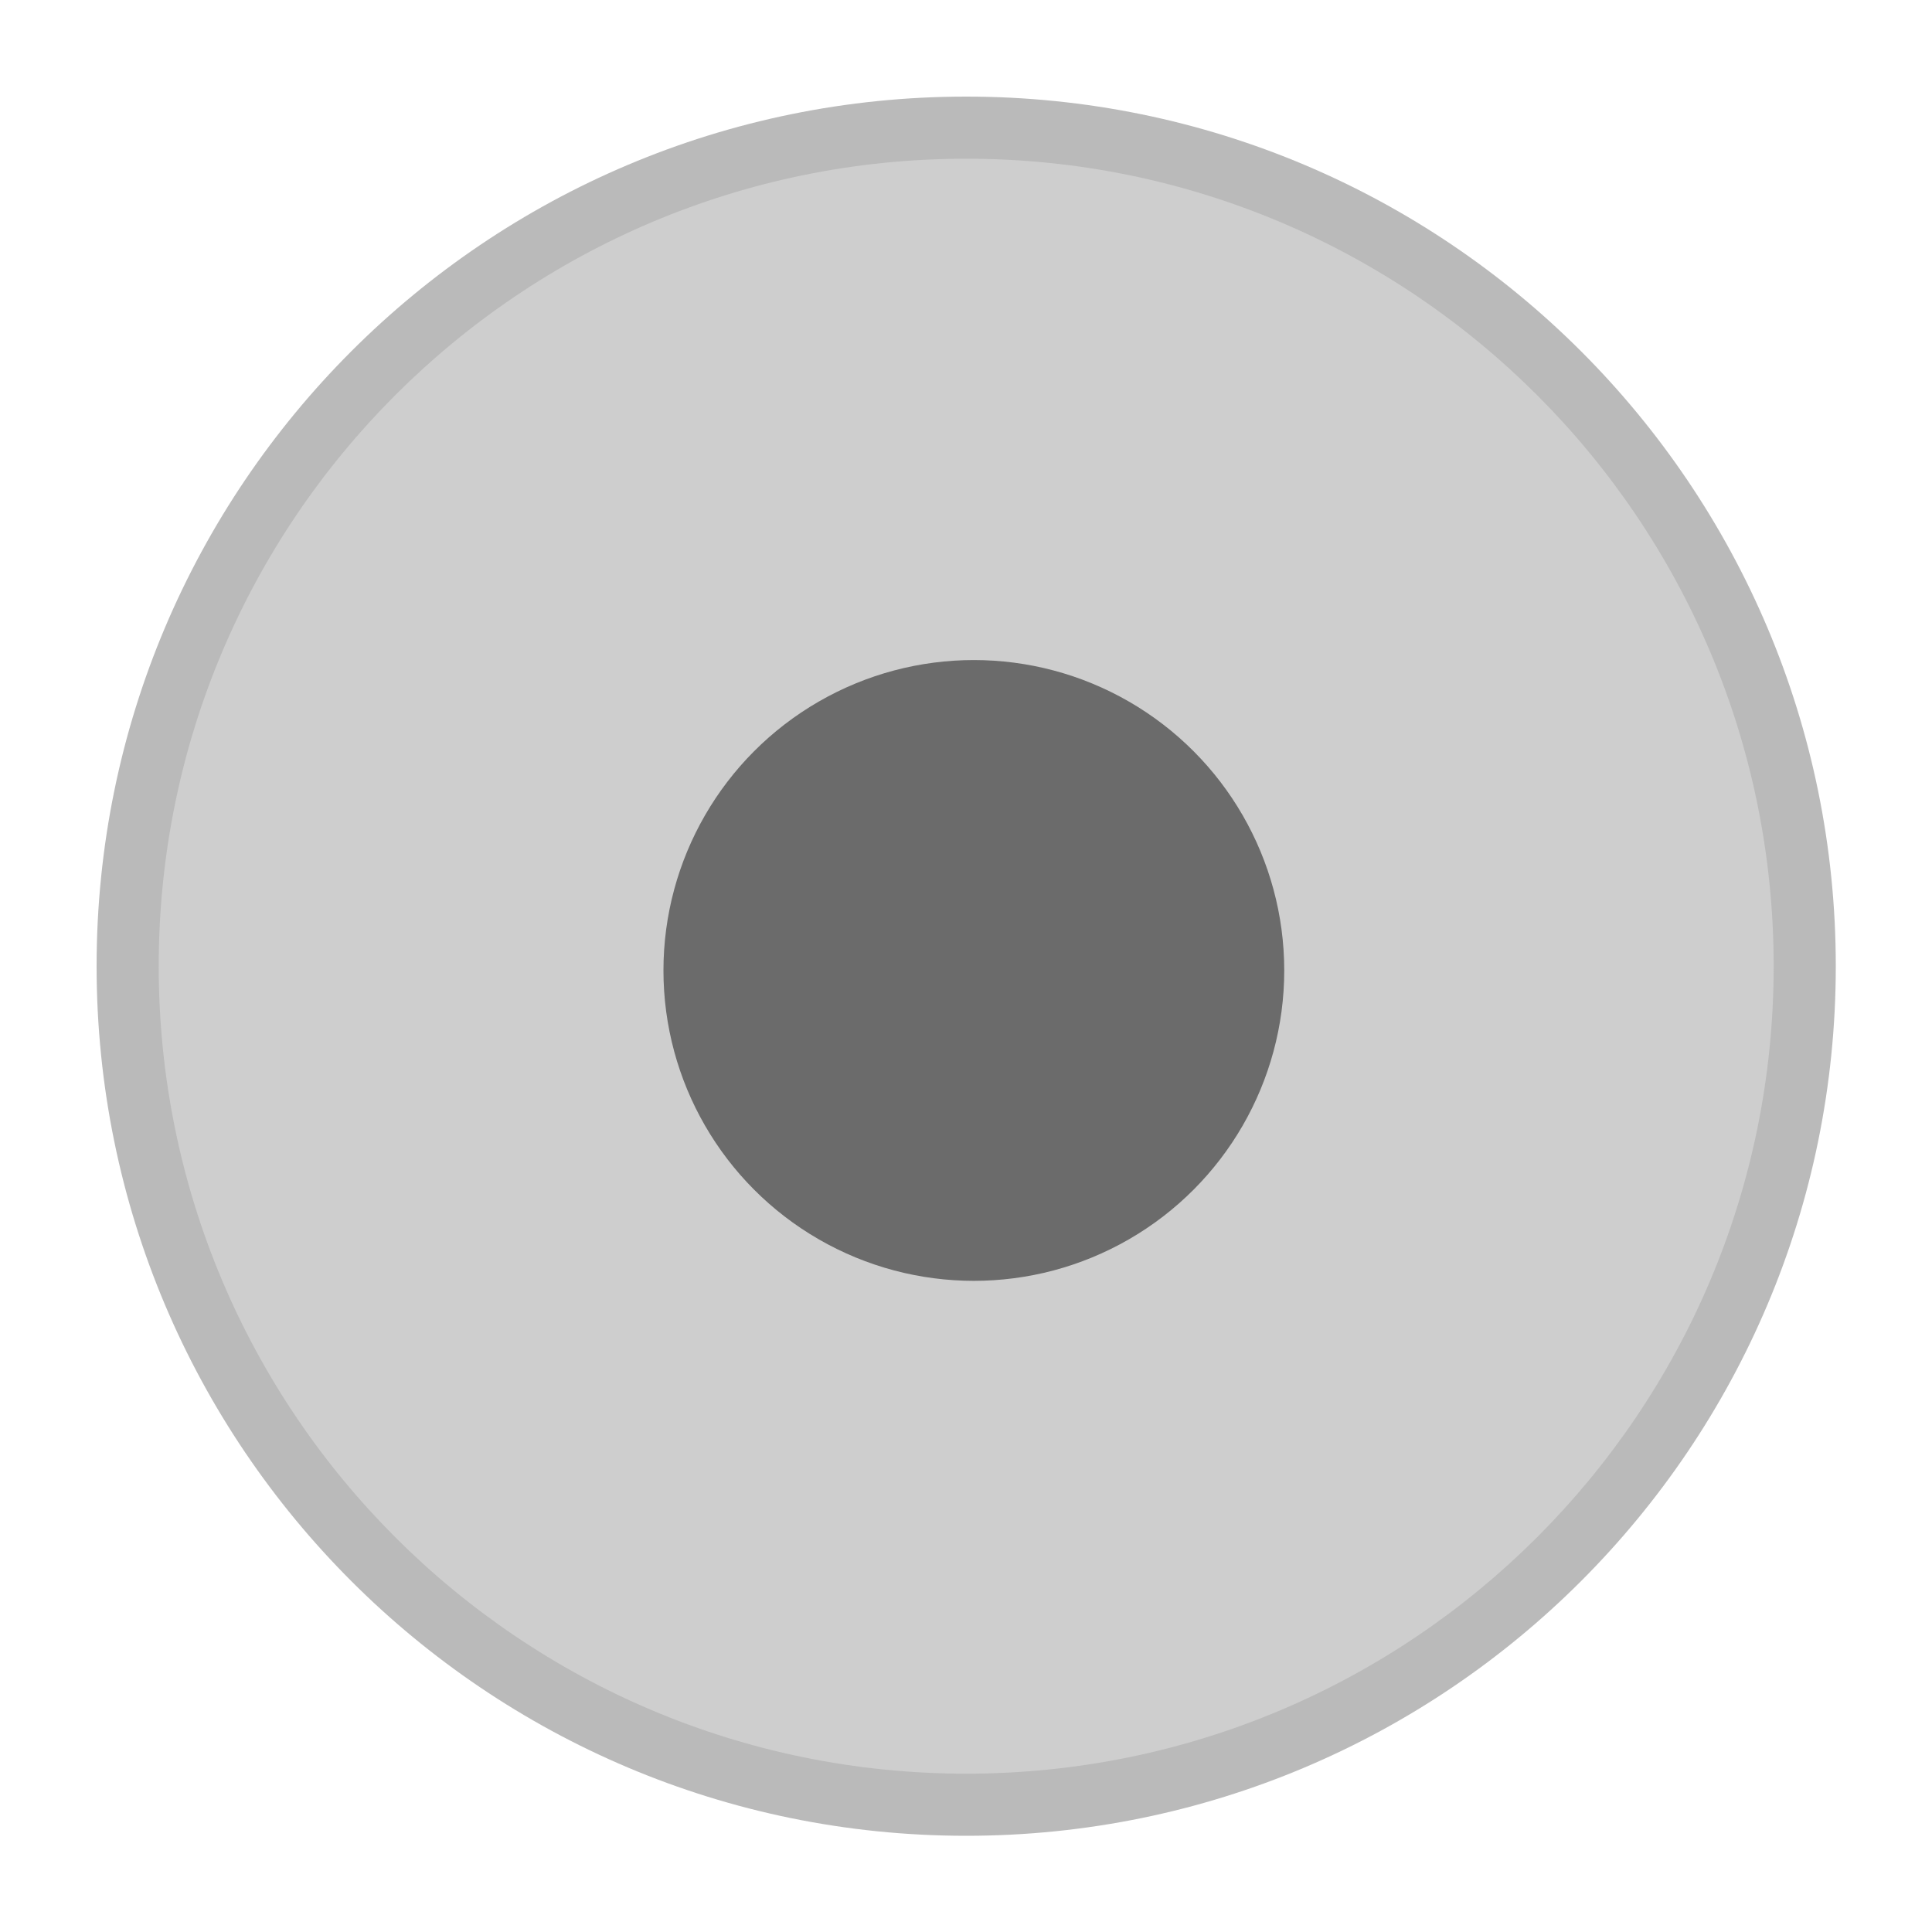 <?xml version="1.0" encoding="UTF-8" standalone="no"?>
<svg
   width="20"
   height="20"
   version="1.1"
   id="svg18"
   sodipodi:docname="button-menu-hover.svg"
   inkscape:version="1.2.2 (b0a8486541, 2022-12-01)"
   xmlns:inkscape="http://www.inkscape.org/namespaces/inkscape"
   xmlns:sodipodi="http://sodipodi.sourceforge.net/DTD/sodipodi-0.dtd"
   xmlns="http://www.w3.org/2000/svg"
   xmlns:svg="http://www.w3.org/2000/svg">
  <defs
     id="defs22" />
  <sodipodi:namedview
     id="namedview20"
     pagecolor="#ffffff"
     bordercolor="#000000"
     borderopacity="0.25"
     inkscape:showpageshadow="2"
     inkscape:pageopacity="0.0"
     inkscape:pagecheckerboard="0"
     inkscape:deskcolor="#d1d1d1"
     showgrid="false"
     inkscape:zoom="29.717101"
     inkscape:cx="7.975206"
     inkscape:cy="8.1602846"
     inkscape:window-width="1920"
     inkscape:window-height="1053"
     inkscape:window-x="0"
     inkscape:window-y="0"
     inkscape:window-maximized="1"
     inkscape:current-layer="g10" />
  <g
     id="titlebutton-minimize-backdrop"
     transform="translate(-253,268.64)">
    <rect
       x="253"
       y="-268.64"
       width="16"
       height="16"
       ry="1.6931001e-05"
       opacity="0"
       stroke-width="0.474"
       style="paint-order:markers stroke fill"
       id="rect2" />
    <g
       transform="matrix(1.286,0,0,1.286,254,-267.64)"
       enable-background="new"
       id="g10"
       sodipodi:insensitive="true">
      <g
         transform="translate(-5,-1033.4)"
         fill-rule="evenodd"
         id="g8">
        <path
           d="m 12,1047.4 c 3.866,0 7,-3.134 7,-7 0,-3.866 -3.134,-7 -7,-7 -3.866,0 -7,3.134 -7,7 0,3.866 3.134,7 7,7"
           fill="#bababa"
           id="path4" />
        <path
           d="m 12,1046.9 c 3.59,0 6.5,-2.91 6.5,-6.5 0,-3.59 -2.91,-6.5 -6.5,-6.5 -3.59,0 -6.5,2.91 -6.5,6.5 0,3.59 2.91,6.5 6.5,6.5"
           fill="#cecece"
           id="path6" />
      </g>
      <circle
         transform="matrix(3.78,0,0,-3.78,-385,-279.52)"
         cx="103.72"
         cy="-75.808"
         r="0.661"
         fill="#000000"
         fill-opacity="0.968"
         opacity="0.5"
         id="circle15" />
    </g>
  </g>
  <g
     id="menu_focused_prelight"
     transform="matrix(3.78,0,0,3.78,-384,-278.52)">
    <rect
       x="101.6"
       y="73.692"
       width="4.233"
       height="4.233"
       ry="4.4796002e-06"
       opacity="0"
       stroke-width="0.126"
       style="paint-order:markers stroke fill"
       id="rect13" />
  </g>
</svg>
